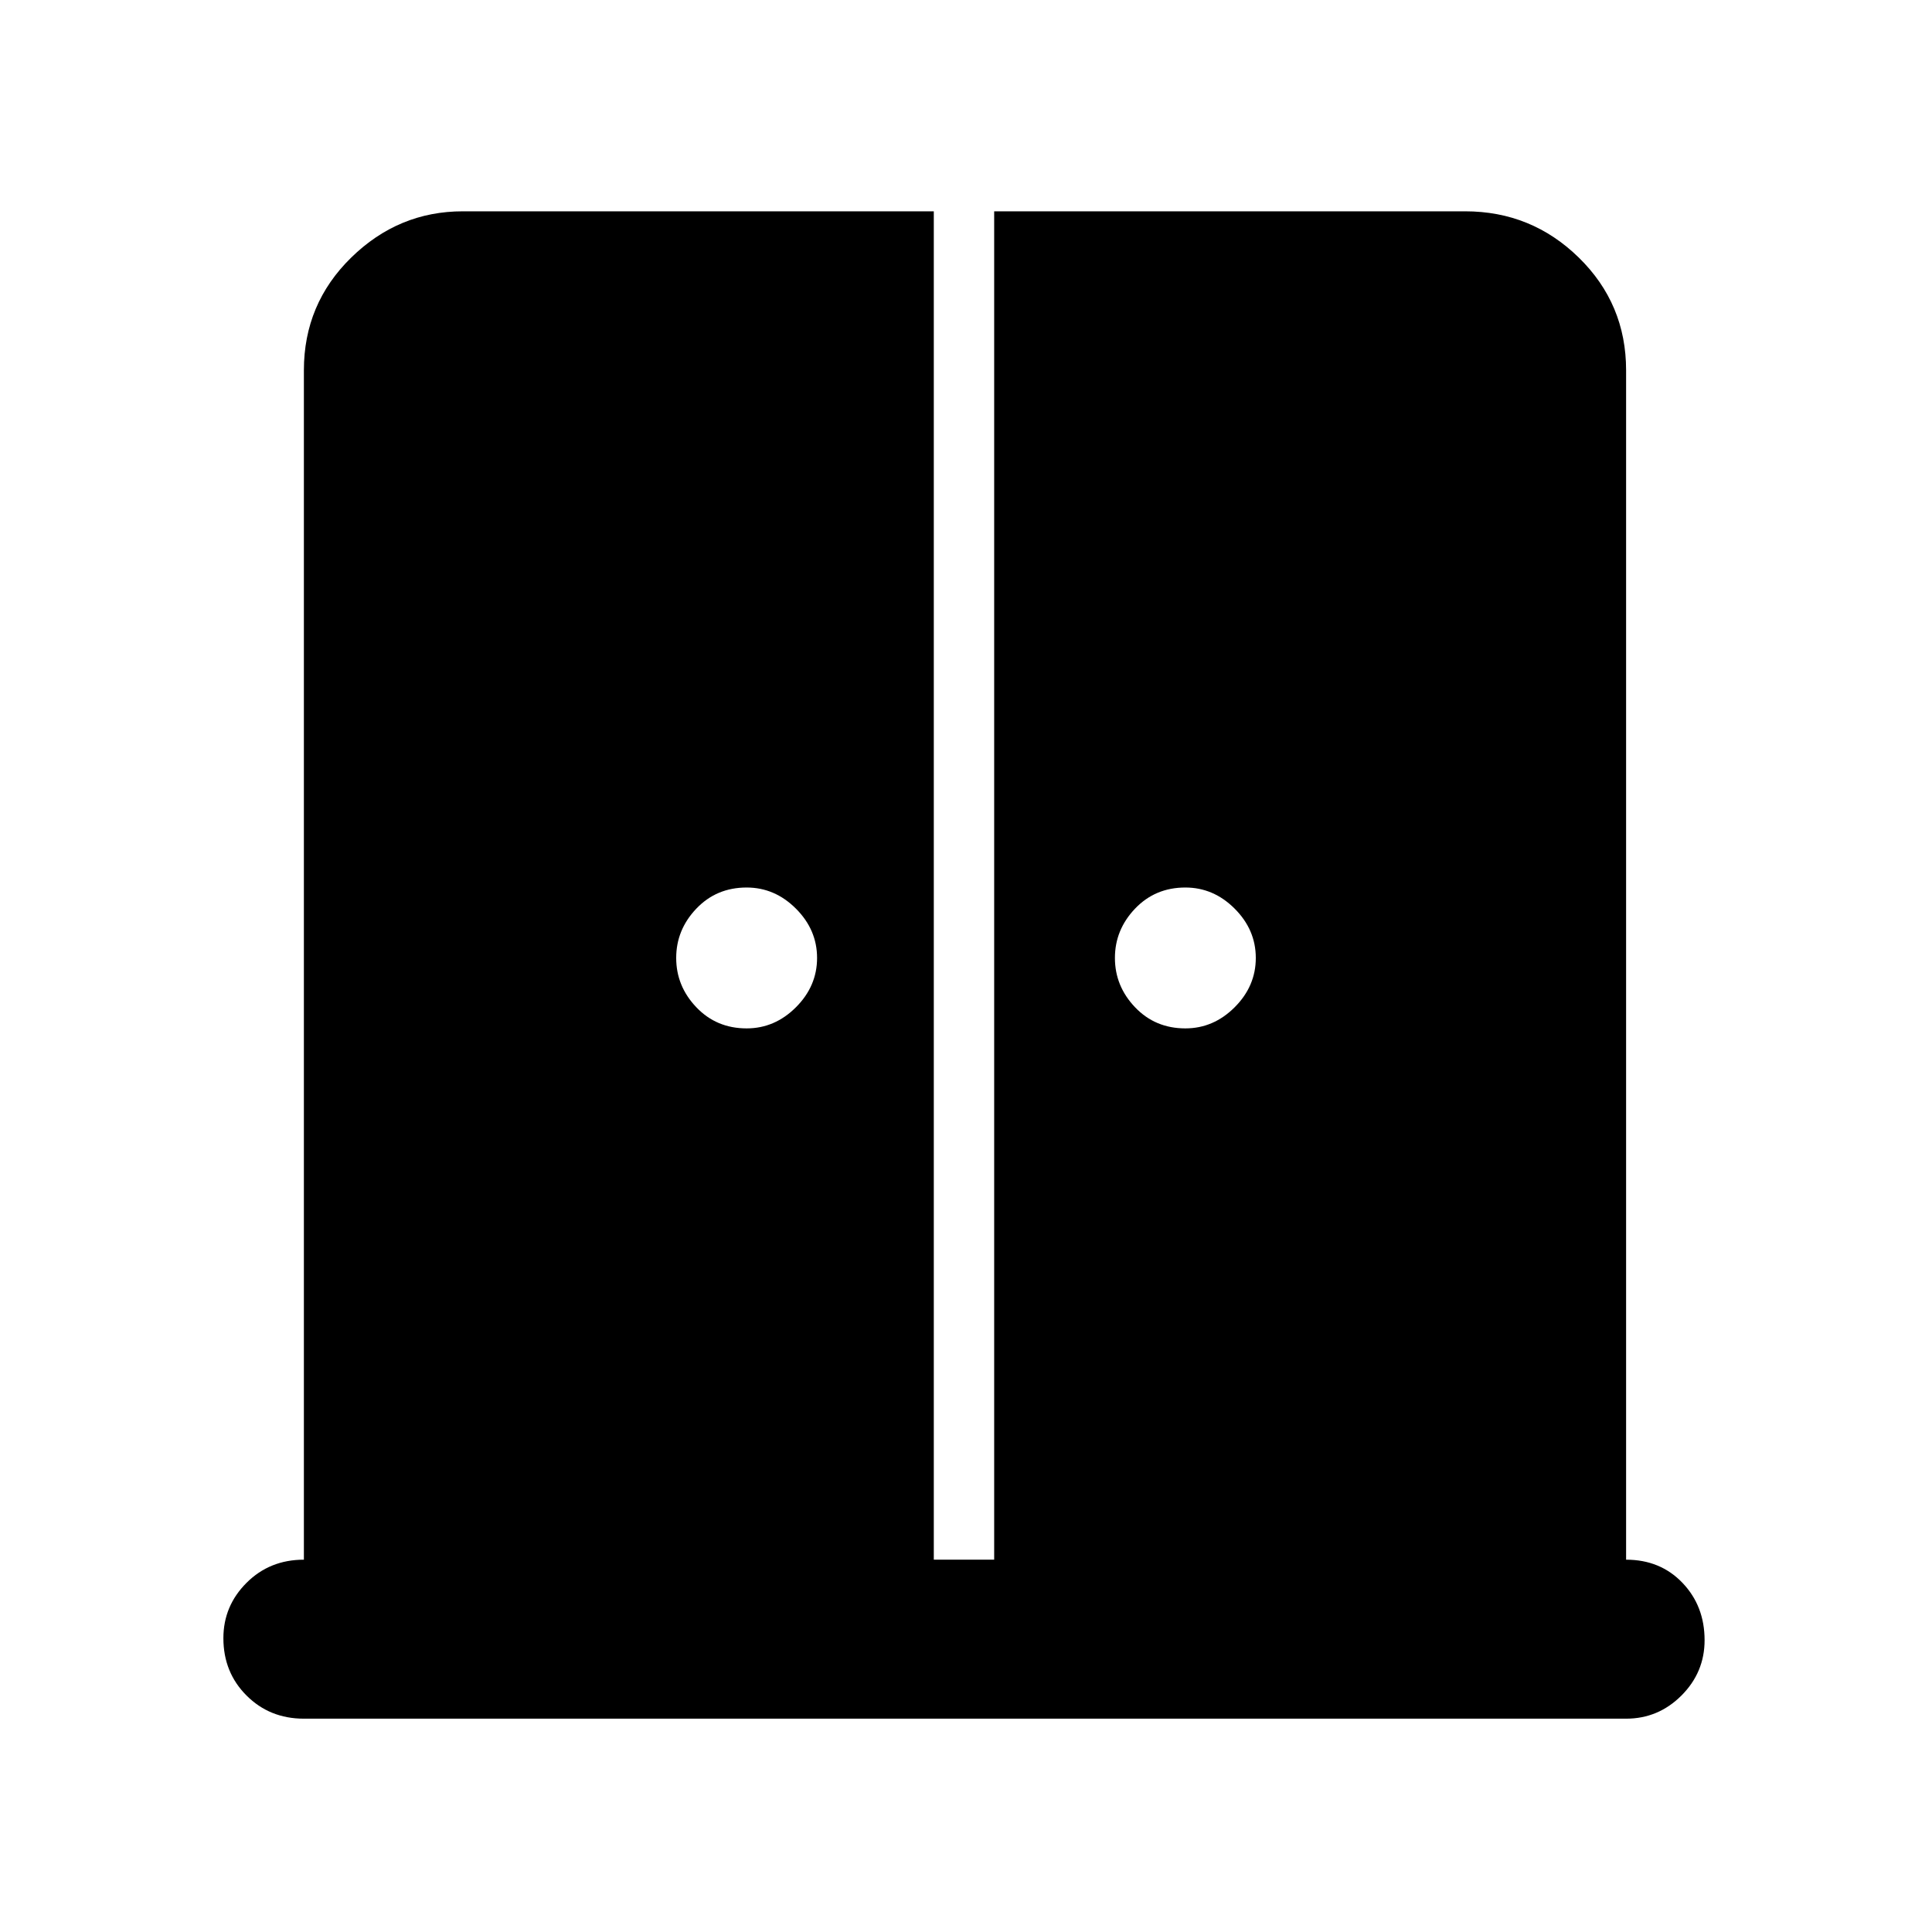 <svg xmlns="http://www.w3.org/2000/svg" width="48" height="48"><path d="M18.55 25.55q.7 0 1.225-.525.525-.525.525-1.225 0-.7-.525-1.225-.525-.525-1.225-.525-.75 0-1.25.525t-.5 1.225q0 .7.5 1.225.5.525 1.25.525zm10.9 0q.7 0 1.225-.525.525-.525.525-1.225 0-.7-.525-1.225-.525-.525-1.225-.525-.75 0-1.25.525t-.5 1.225q0 .7.5 1.225.5.525 1.25.525zM7.55 42.7q-.85 0-1.425-.575-.575-.575-.575-1.425 0-.8.575-1.375t1.425-.575V9.2q0-1.65 1.175-2.8T11.5 5.25h11.7v33.5h1.5V5.25h11.7q1.65 0 2.825 1.15Q40.4 7.55 40.4 9.2v29.55q.85 0 1.4.575.55.575.55 1.425 0 .8-.575 1.375T40.4 42.7z"/></svg>